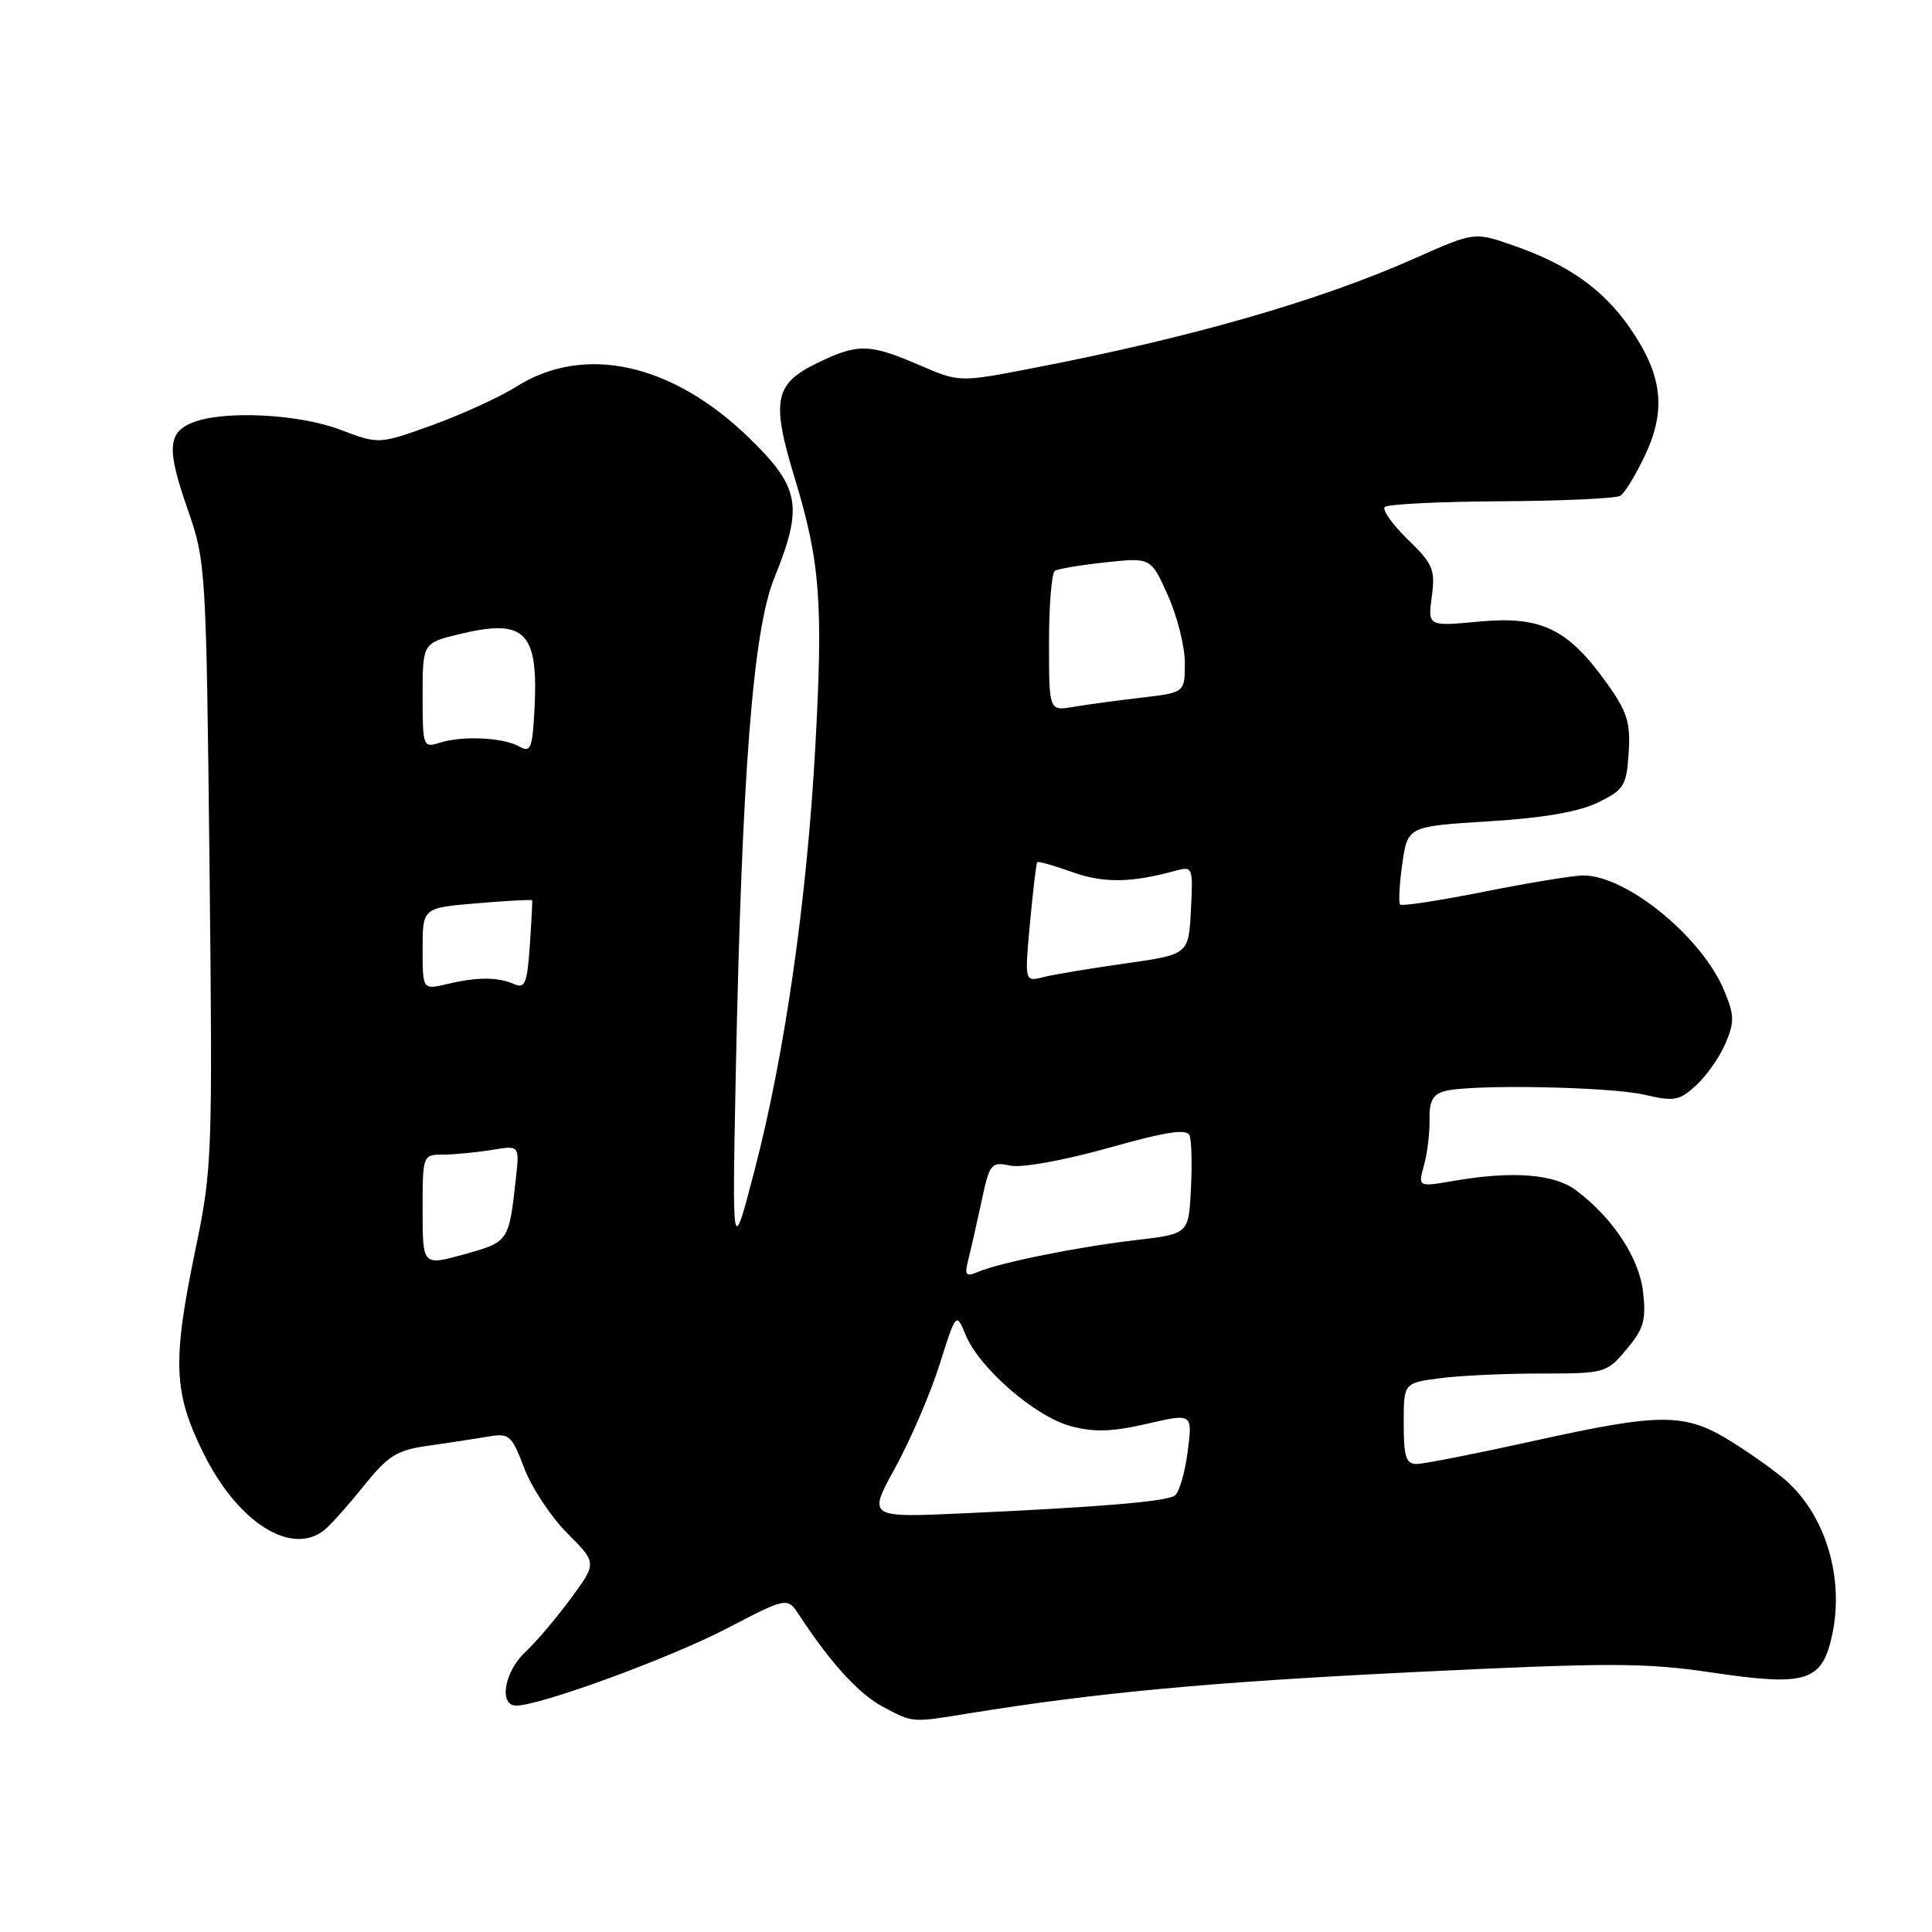 <?xml version="1.0" encoding="UTF-8" standalone="no"?>
<!DOCTYPE svg PUBLIC "-//W3C//DTD SVG 1.1//EN" "http://www.w3.org/Graphics/SVG/1.1/DTD/svg11.dtd" >
<svg xmlns="http://www.w3.org/2000/svg" xmlns:xlink="http://www.w3.org/1999/xlink" version="1.1" viewBox="0 0 256 256">
 <g >
 <path fill="currentColor"
d=" M 128.50 227.01 C 145.50 224.27 160.30 222.89 187.17 221.57 C 213.20 220.30 217.95 220.30 226.71 221.60 C 239.41 223.49 241.44 222.85 242.78 216.59 C 244.36 209.17 241.98 201.06 236.85 196.35 C 235.56 195.17 232.27 192.81 229.55 191.10 C 223.28 187.17 220.30 187.15 202.99 190.98 C 195.57 192.62 188.71 193.97 187.75 193.98 C 186.30 194.00 186.00 193.08 186.00 188.64 C 186.00 183.27 186.00 183.27 190.64 182.64 C 193.19 182.29 199.23 182.00 204.05 182.00 C 212.69 182.00 212.86 181.95 215.52 178.80 C 217.80 176.09 218.14 174.92 217.72 171.22 C 217.21 166.67 213.70 161.36 208.79 157.69 C 205.93 155.56 200.39 155.13 192.69 156.46 C 187.89 157.29 187.89 157.29 188.69 154.39 C 189.13 152.80 189.46 150.07 189.42 148.32 C 189.37 145.92 189.86 145.00 191.43 144.58 C 194.90 143.65 213.22 143.98 217.90 145.06 C 221.86 145.98 222.54 145.85 224.77 143.79 C 226.14 142.53 227.88 140.04 228.64 138.25 C 229.84 135.43 229.82 134.50 228.46 131.25 C 225.51 124.15 215.53 116.00 209.79 116.00 C 208.53 116.00 202.65 116.96 196.73 118.14 C 190.80 119.32 185.76 120.10 185.53 119.86 C 185.30 119.63 185.42 117.20 185.81 114.47 C 186.52 109.50 186.52 109.50 197.26 108.83 C 204.50 108.39 209.21 107.57 211.75 106.33 C 215.21 104.64 215.52 104.13 215.81 99.74 C 216.06 95.70 215.62 94.30 212.86 90.45 C 207.72 83.29 204.20 81.60 196.01 82.36 C 189.19 83.00 189.19 83.00 189.72 79.04 C 190.20 75.47 189.89 74.73 186.53 71.47 C 184.49 69.48 183.12 67.55 183.49 67.18 C 183.86 66.80 190.79 66.47 198.90 66.42 C 207.00 66.38 214.11 66.05 214.70 65.69 C 215.29 65.32 216.77 62.90 217.99 60.30 C 220.81 54.30 220.28 49.72 216.04 43.55 C 212.44 38.32 207.81 35.04 200.42 32.49 C 195.35 30.73 195.35 30.73 187.42 34.25 C 174.78 39.87 157.71 44.77 136.65 48.82 C 127.11 50.66 127.11 50.66 121.80 48.37 C 115.19 45.52 113.69 45.49 108.31 48.09 C 102.62 50.85 102.17 53.06 105.28 63.27 C 108.68 74.45 109.09 79.77 108.03 99.00 C 106.92 119.22 103.98 139.75 100.00 155.00 C 97.01 166.50 97.01 166.50 97.49 142.44 C 98.30 102.47 99.77 83.54 102.60 76.58 C 106.46 67.07 106.01 64.58 99.25 58.01 C 89.06 48.12 77.42 45.55 68.43 51.23 C 66.23 52.61 61.23 54.90 57.32 56.32 C 50.20 58.88 50.20 58.88 45.09 56.94 C 39.61 54.86 29.82 54.36 25.65 55.94 C 22.20 57.26 22.05 59.43 24.87 67.50 C 27.27 74.38 27.32 75.20 27.76 114.50 C 28.18 153.19 28.12 154.86 25.91 165.50 C 22.82 180.39 22.97 184.47 26.92 192.48 C 31.46 201.72 38.62 206.27 43.00 202.72 C 43.83 202.05 46.17 199.42 48.22 196.87 C 51.44 192.86 52.58 192.15 56.72 191.57 C 59.35 191.20 62.89 190.66 64.58 190.37 C 67.49 189.87 67.77 190.11 69.47 194.55 C 70.46 197.15 73.03 201.03 75.18 203.18 C 79.10 207.10 79.10 207.10 75.64 211.80 C 73.74 214.38 71.02 217.59 69.59 218.92 C 66.81 221.53 66.06 226.00 68.41 226.00 C 71.58 226.00 88.75 219.71 96.27 215.80 C 104.33 211.61 104.33 211.61 105.91 214.03 C 110.07 220.37 113.80 224.46 116.98 226.15 C 121.03 228.30 120.71 228.28 128.50 227.01 Z  M 118.62 194.48 C 120.62 190.84 123.26 184.71 124.48 180.86 C 126.70 173.86 126.70 173.86 127.96 176.90 C 129.78 181.30 137.16 187.70 141.87 188.97 C 144.98 189.80 147.33 189.73 151.98 188.66 C 158.03 187.26 158.03 187.26 157.37 192.38 C 157.00 195.20 156.23 197.81 155.65 198.18 C 154.44 198.97 145.85 199.69 127.74 200.52 C 114.98 201.10 114.98 201.10 118.62 194.48 Z  M 128.31 166.90 C 128.65 165.56 129.43 162.08 130.06 159.17 C 131.13 154.16 131.33 153.91 133.85 154.45 C 135.38 154.77 140.85 153.79 146.82 152.12 C 154.61 149.93 157.27 149.53 157.63 150.47 C 157.89 151.16 157.97 154.37 157.80 157.61 C 157.50 163.50 157.50 163.50 150.50 164.32 C 142.76 165.23 132.54 167.29 129.60 168.53 C 127.96 169.22 127.78 168.99 128.31 166.90 Z  M 56.00 160.37 C 56.00 153.00 56.00 153.00 58.75 152.99 C 60.26 152.98 63.15 152.70 65.17 152.37 C 68.84 151.76 68.84 151.76 68.36 156.13 C 67.43 164.56 67.43 164.55 61.52 166.20 C 56.00 167.73 56.00 167.73 56.00 160.37 Z  M 56.00 125.72 C 56.00 120.29 56.00 120.29 63.21 119.69 C 67.17 119.35 70.46 119.18 70.51 119.29 C 70.56 119.41 70.42 122.12 70.20 125.32 C 69.86 130.29 69.56 131.03 68.15 130.41 C 65.98 129.44 63.24 129.44 59.25 130.39 C 56.00 131.16 56.00 131.16 56.00 125.72 Z  M 136.48 122.30 C 136.88 118.01 137.31 114.38 137.44 114.24 C 137.58 114.10 139.67 114.69 142.09 115.56 C 146.24 117.04 149.89 116.99 155.80 115.37 C 158.04 114.76 158.10 114.91 157.80 120.60 C 157.50 126.47 157.50 126.47 149.13 127.66 C 144.53 128.31 139.64 129.12 138.26 129.47 C 135.76 130.10 135.76 130.10 136.48 122.30 Z  M 68.79 98.91 C 66.66 97.71 61.25 97.46 58.25 98.42 C 56.06 99.11 56.00 98.94 56.00 92.17 C 56.00 85.20 56.00 85.20 60.94 84.01 C 69.65 81.92 71.38 83.71 70.81 94.23 C 70.54 99.22 70.30 99.76 68.79 98.91 Z  M 139.00 85.17 C 139.00 80.19 139.35 75.90 139.78 75.63 C 140.22 75.37 143.25 74.86 146.53 74.51 C 152.50 73.87 152.50 73.87 154.75 78.89 C 155.99 81.66 157.00 85.68 157.00 87.84 C 157.00 91.77 157.00 91.77 151.25 92.44 C 148.09 92.81 144.04 93.36 142.25 93.66 C 139.00 94.22 139.00 94.22 139.00 85.17 Z "/>
</g>
</svg>